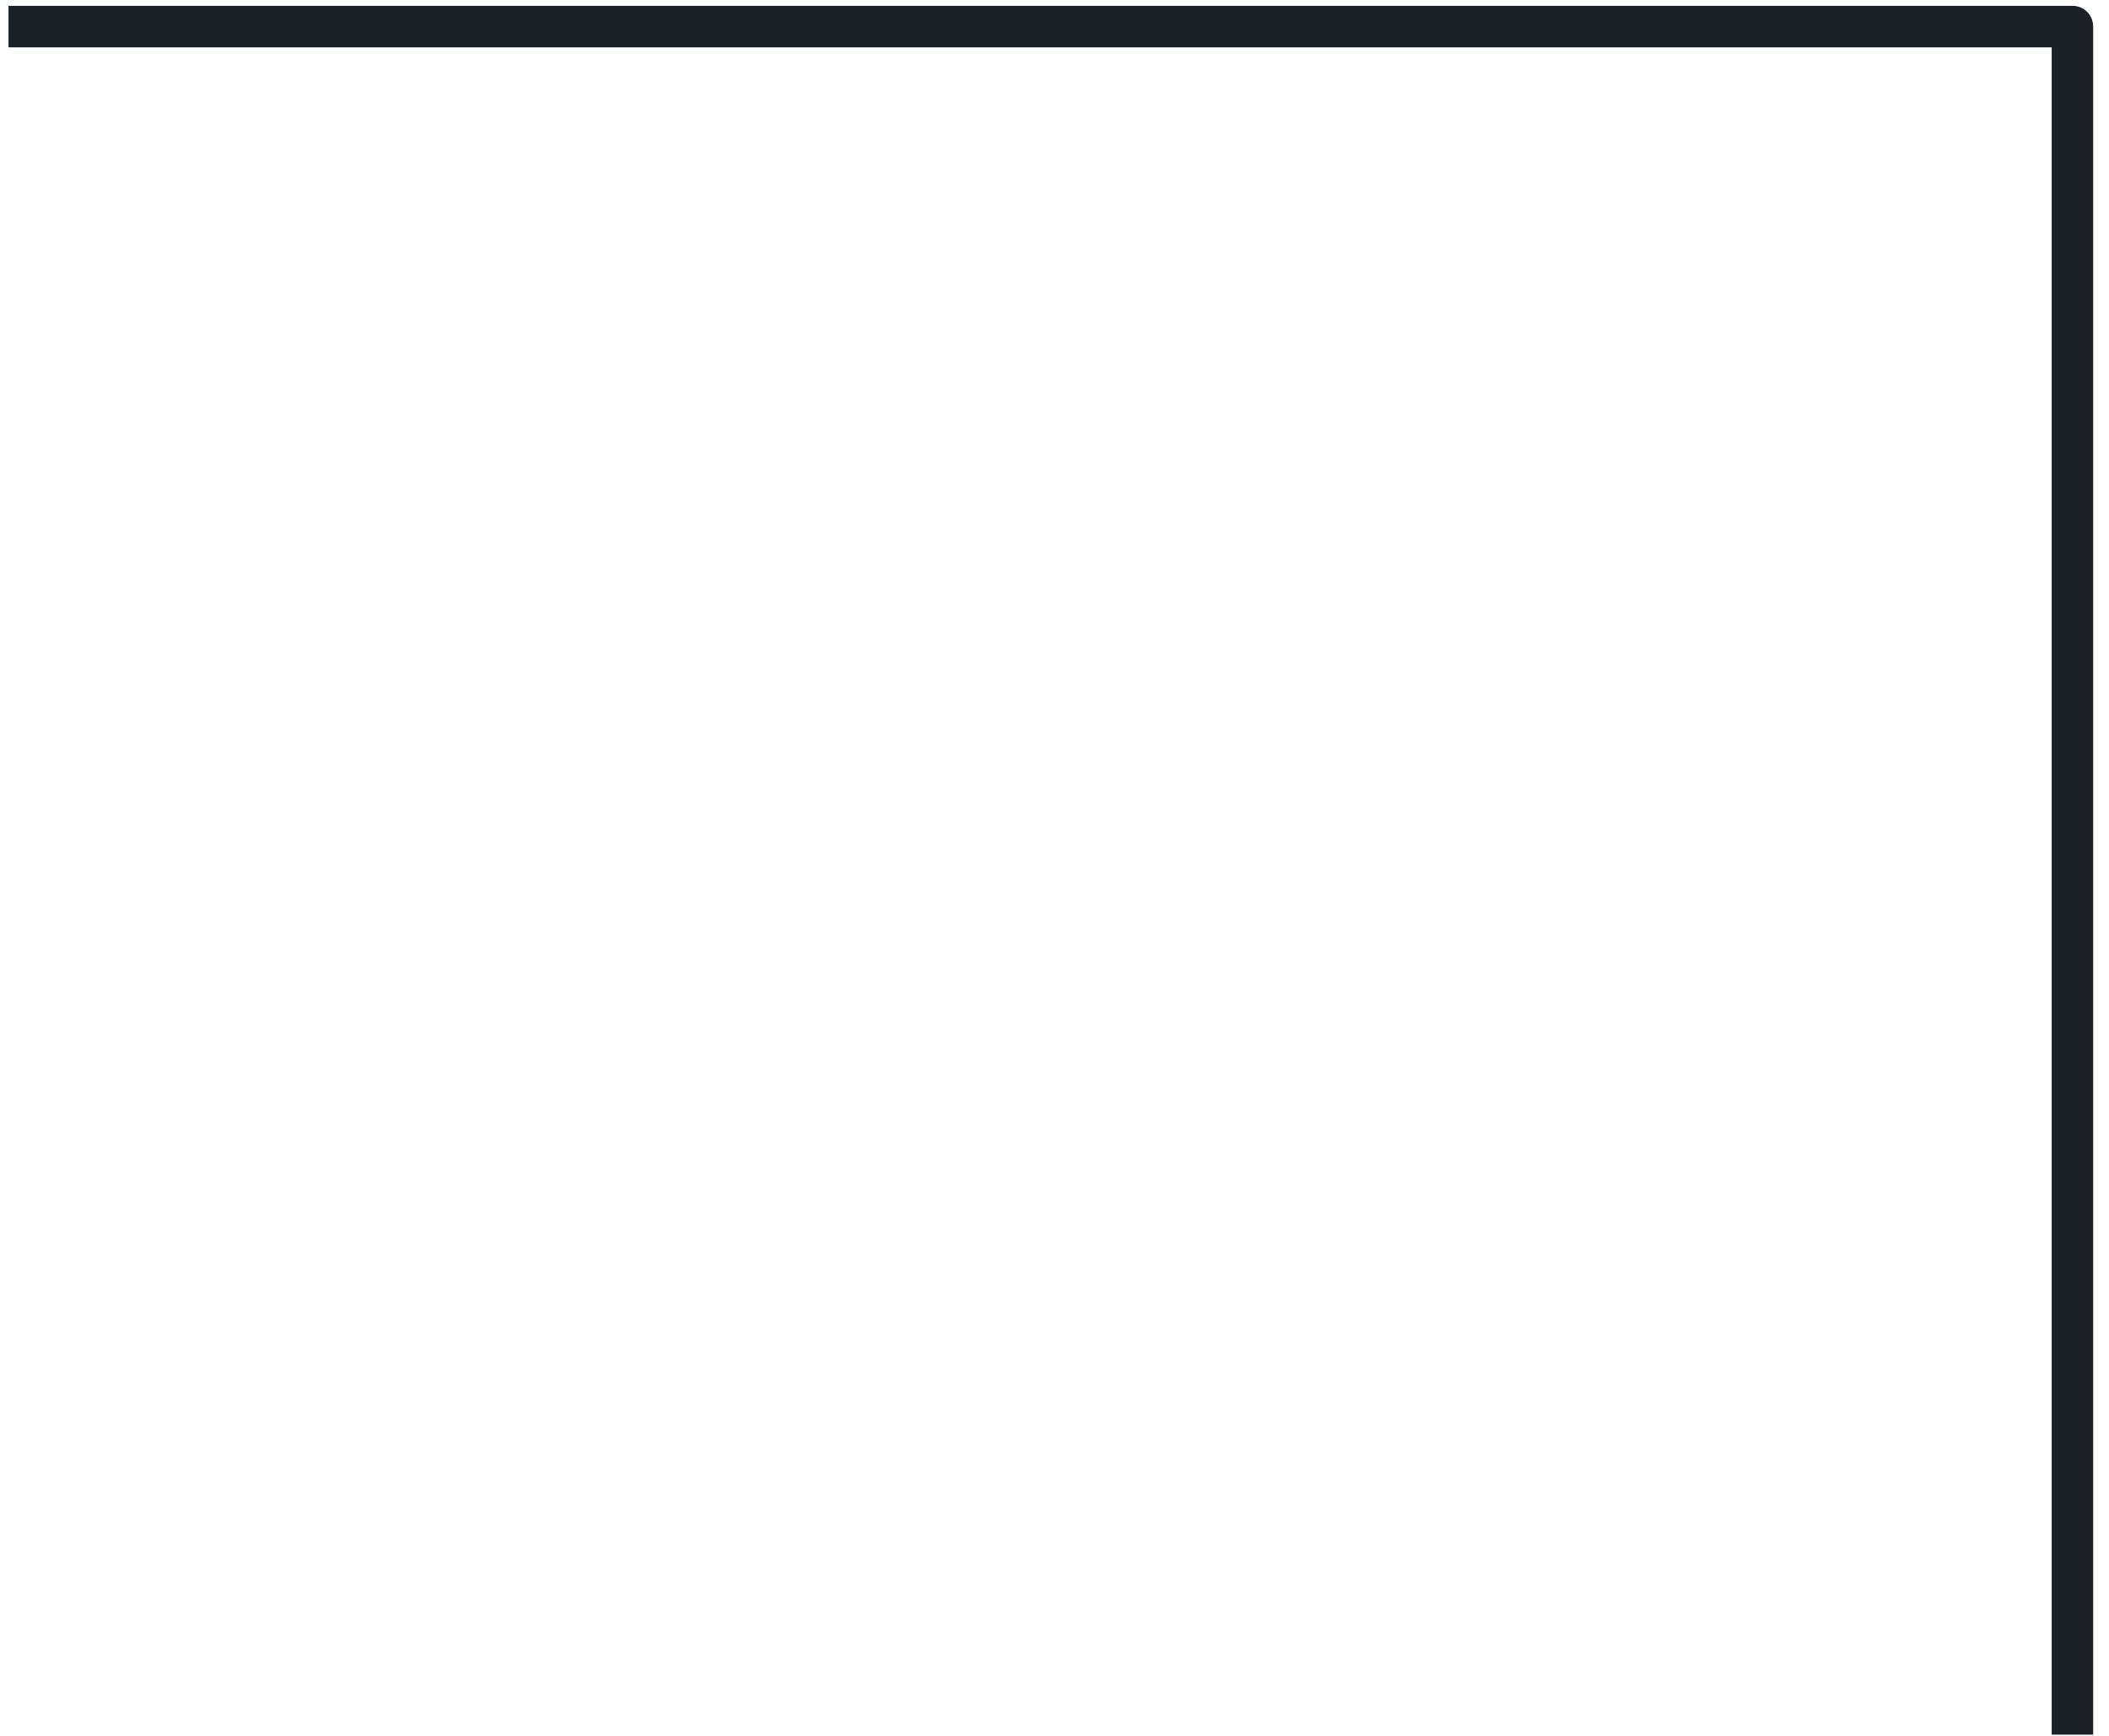 <svg width="113" height="93" viewBox="0 0 113 93" fill="none" xmlns="http://www.w3.org/2000/svg">
<path d="M112.152 92.948H109.929V2.536H0.455V0.313H111.041C111.663 0.313 112.152 0.802 112.152 1.425V92.948Z" fill="#1B2027"/>
</svg>
